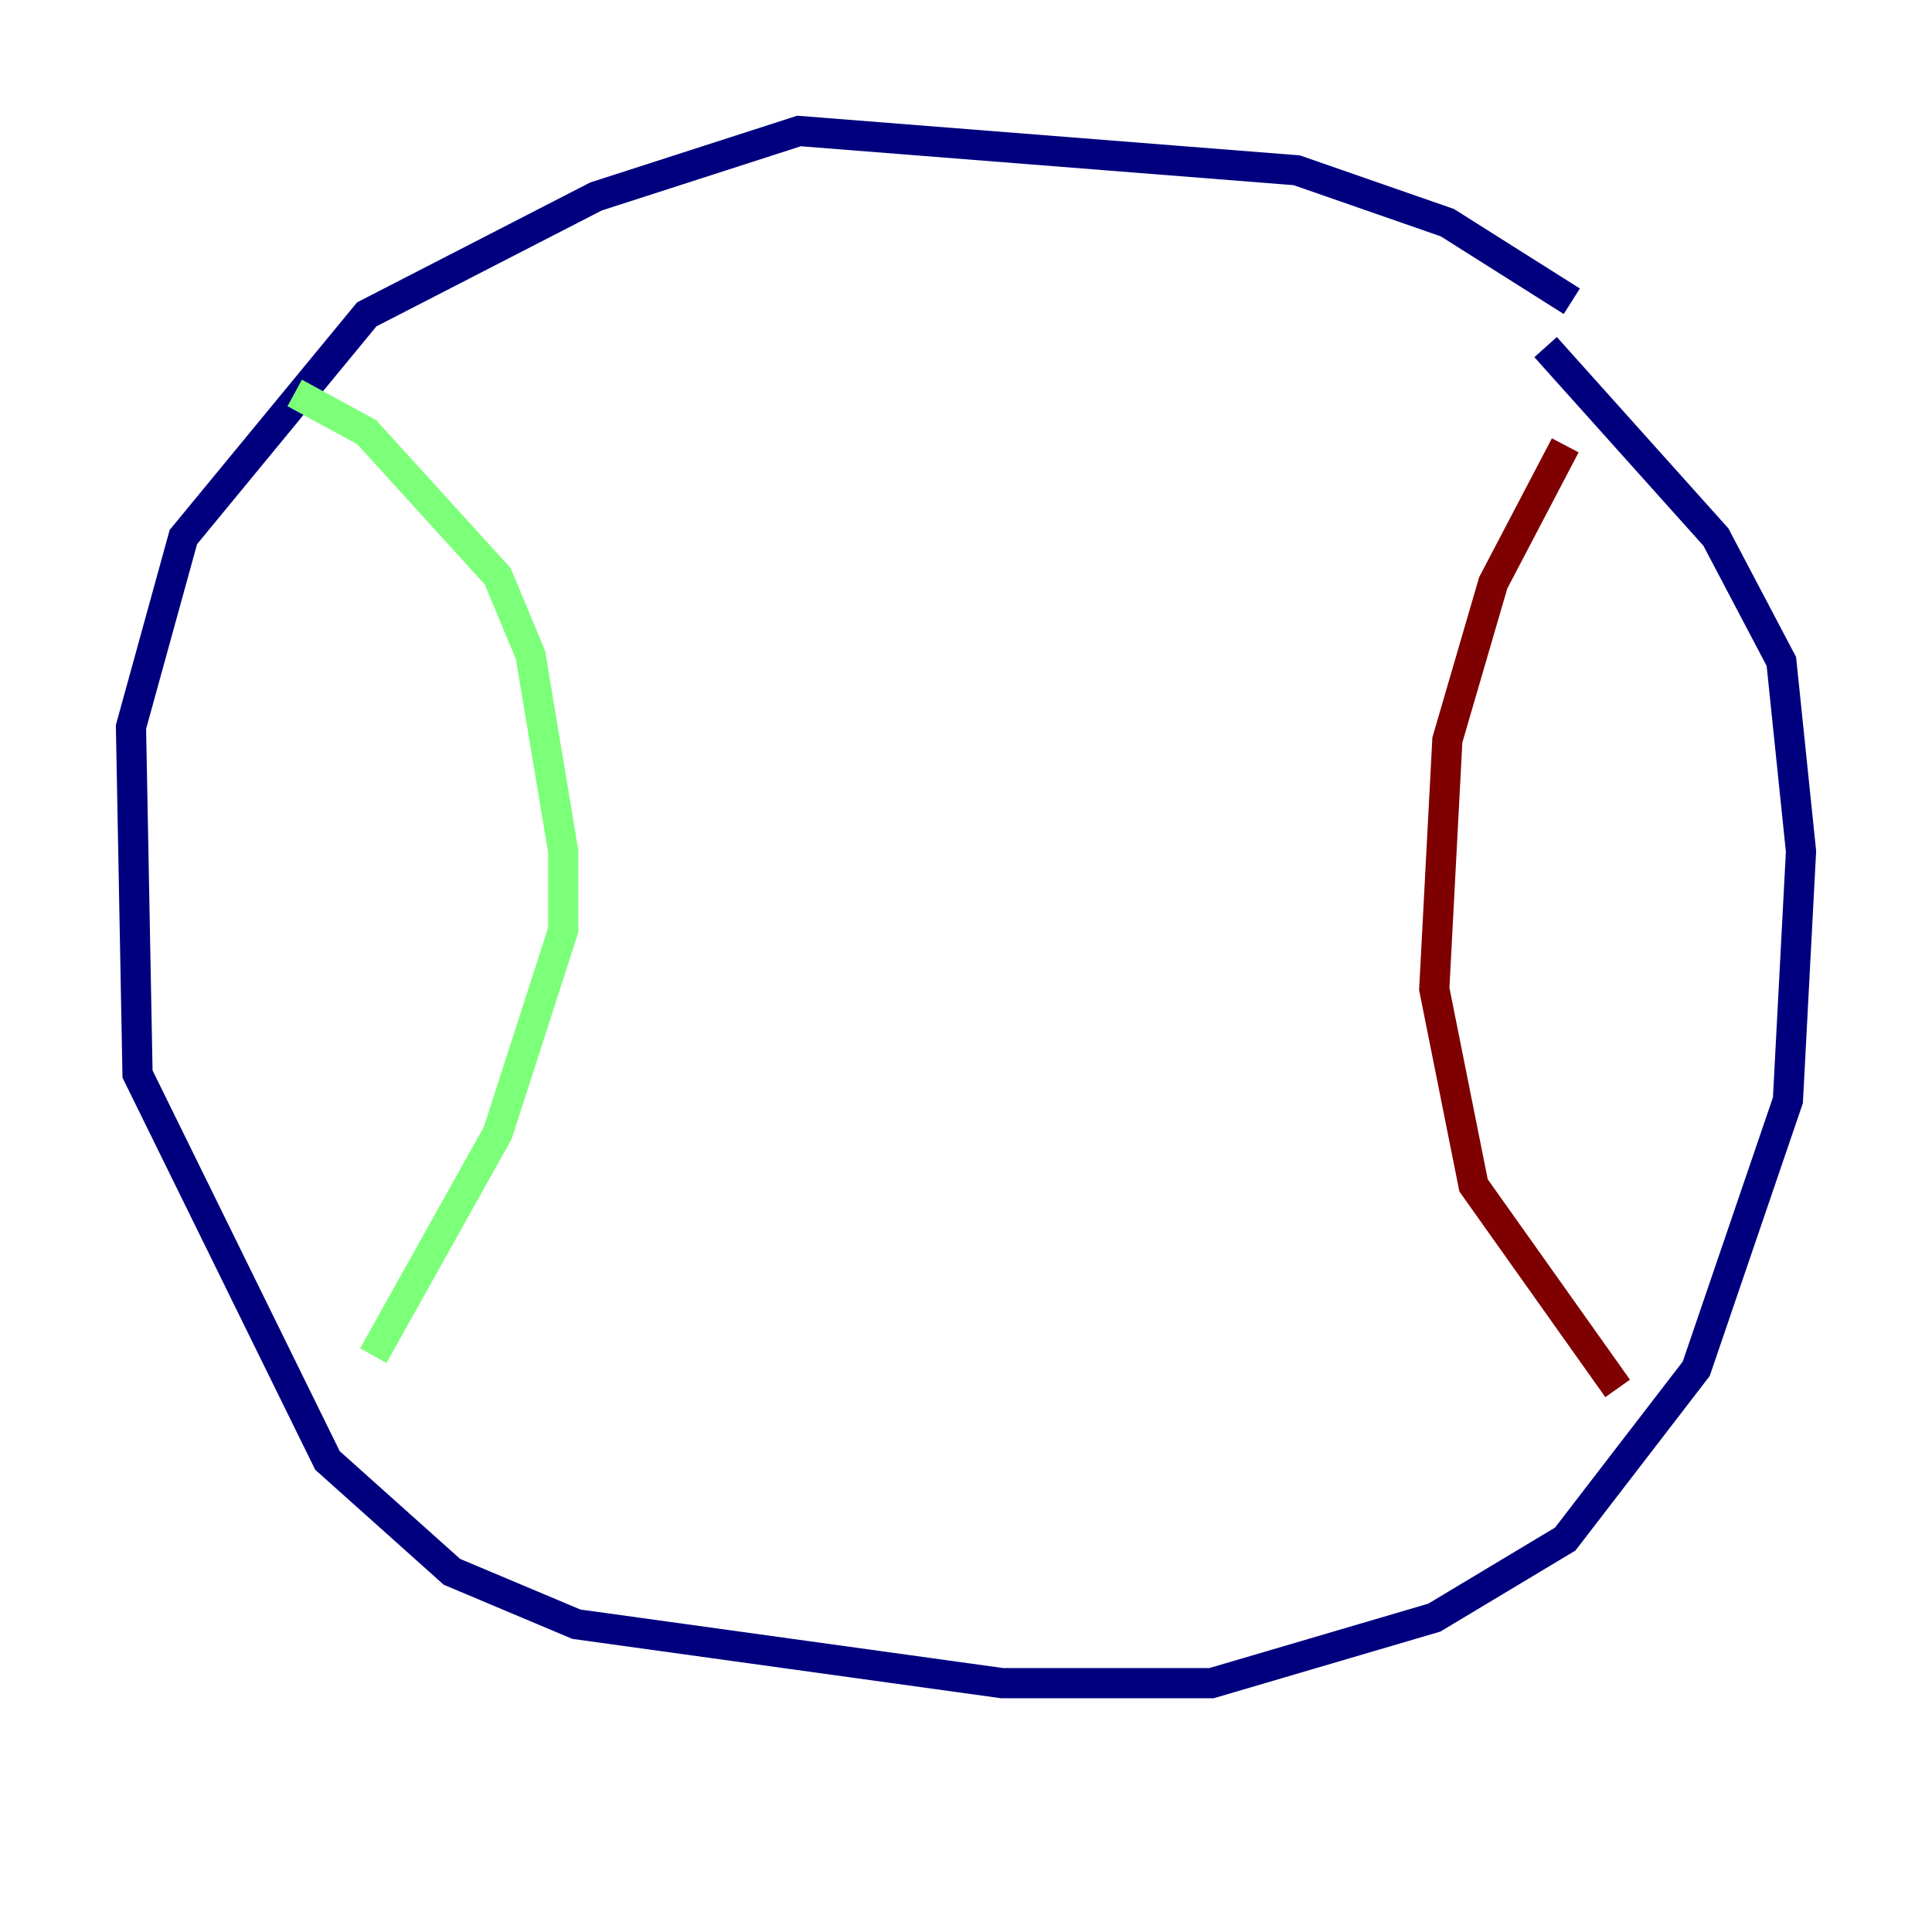 <?xml version="1.0" encoding="utf-8" ?>
<svg baseProfile="tiny" height="128" version="1.2" viewBox="0,0,128,128" width="128" xmlns="http://www.w3.org/2000/svg" xmlns:ev="http://www.w3.org/2001/xml-events" xmlns:xlink="http://www.w3.org/1999/xlink"><defs /><polyline fill="none" points="104.136,19.959 95.891,14.752 85.912,11.281 52.936,8.678 39.485,13.017 24.298,20.827 12.149,35.58 8.678,48.163 9.112,71.159 21.695,96.759 29.939,104.136 38.183,107.607 66.386,111.512 80.271,111.512 95.024,107.173 103.702,101.966 112.38,90.685 118.454,72.895 119.322,56.407 118.02,43.824 113.681,35.58 102.4,22.997" stroke="#00007f" stroke-width="2" /><polyline fill="none" points="19.525,26.034 24.298,28.637 32.976,38.183 35.146,43.39 37.315,56.407 37.315,61.614 32.976,75.064 24.732,89.817" stroke="#7cff79" stroke-width="2" /><polyline fill="none" points="103.702,29.505 98.929,38.617 95.891,49.031 95.024,65.519 97.627,78.536 107.173,91.986" stroke="#7f0000" stroke-width="2" /></svg>